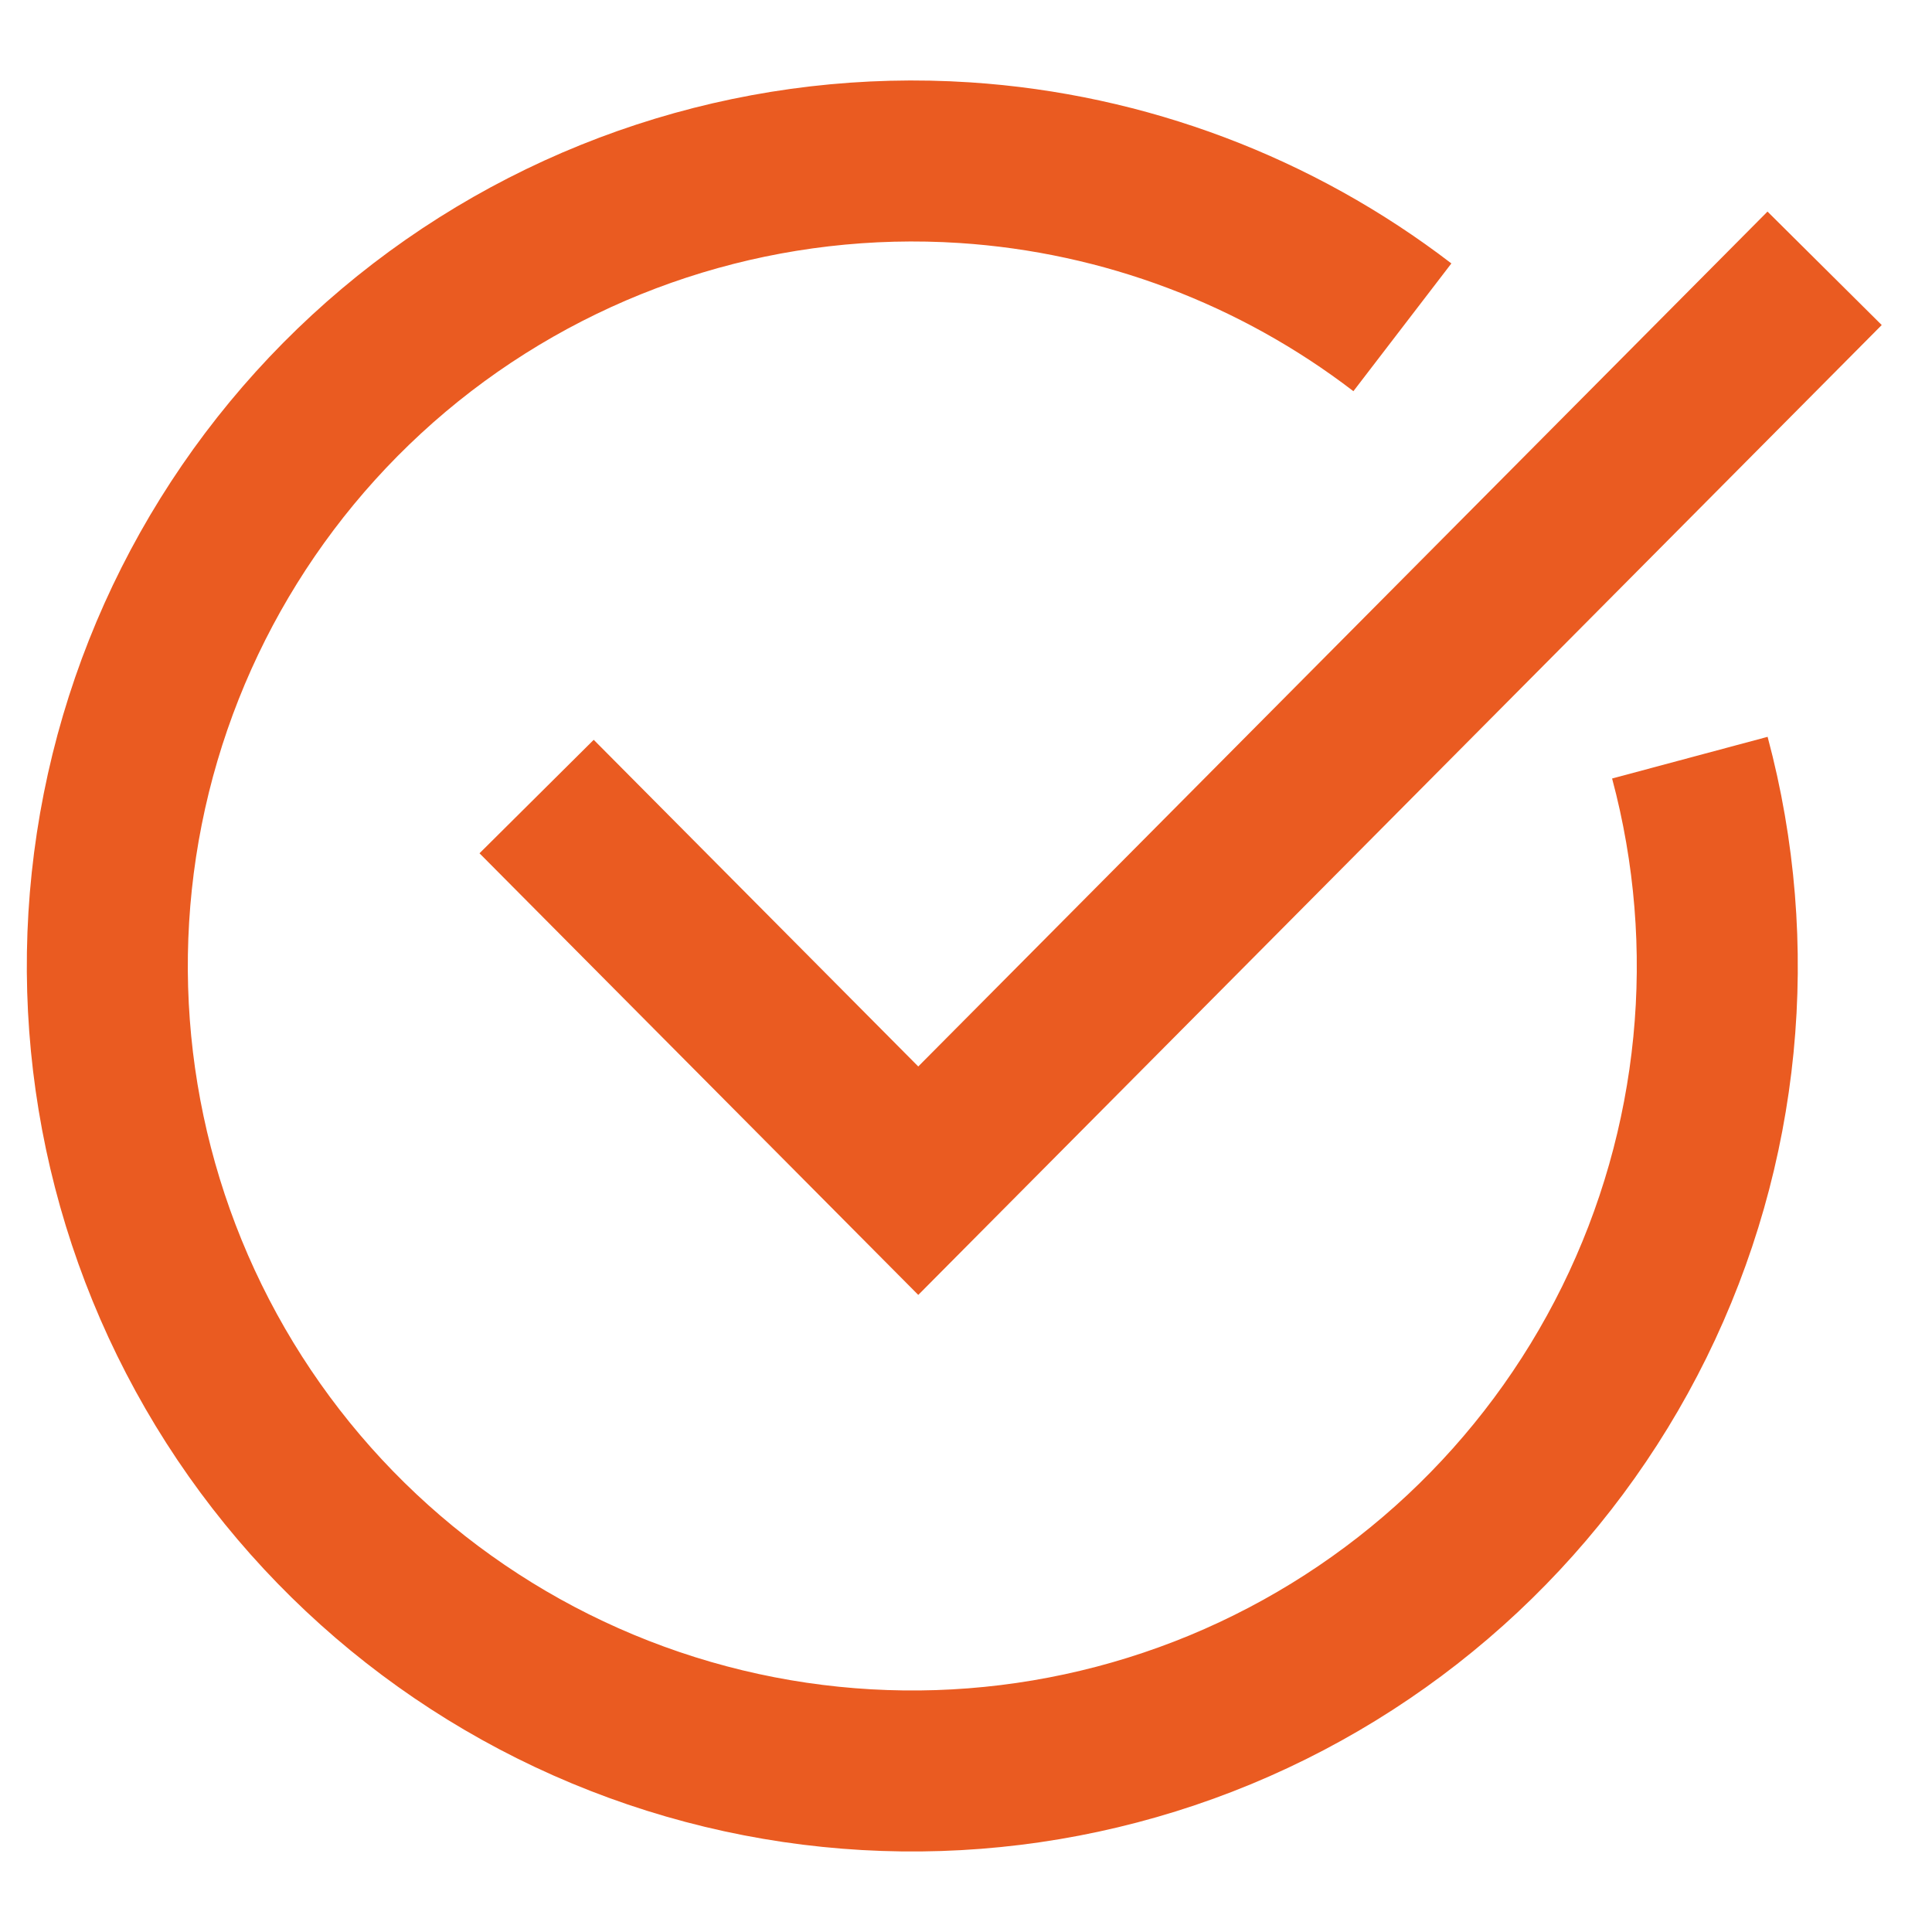 <svg width="24" height="24" viewBox="0 0 24 24" fill="none" xmlns="http://www.w3.org/2000/svg">
<path d="M20.992 9.412C21.62 11.755 21.375 14.247 20.302 16.423C19.229 18.599 17.401 20.31 15.16 21.239C12.918 22.167 10.416 22.249 8.119 21.469C5.821 20.689 3.886 19.101 2.673 17C1.46 14.899 1.052 12.429 1.525 10.049C1.998 7.67 3.321 5.543 5.245 4.066C7.17 2.59 9.566 1.863 11.987 2.021C13.97 2.151 15.859 2.868 17.421 4.066" stroke="#EA5B21" stroke-width="2"/>
<path d="M6.666 9.895L11.407 14.667L22.666 3.333" stroke="#EA5B21" stroke-width="2"/>
</svg>
